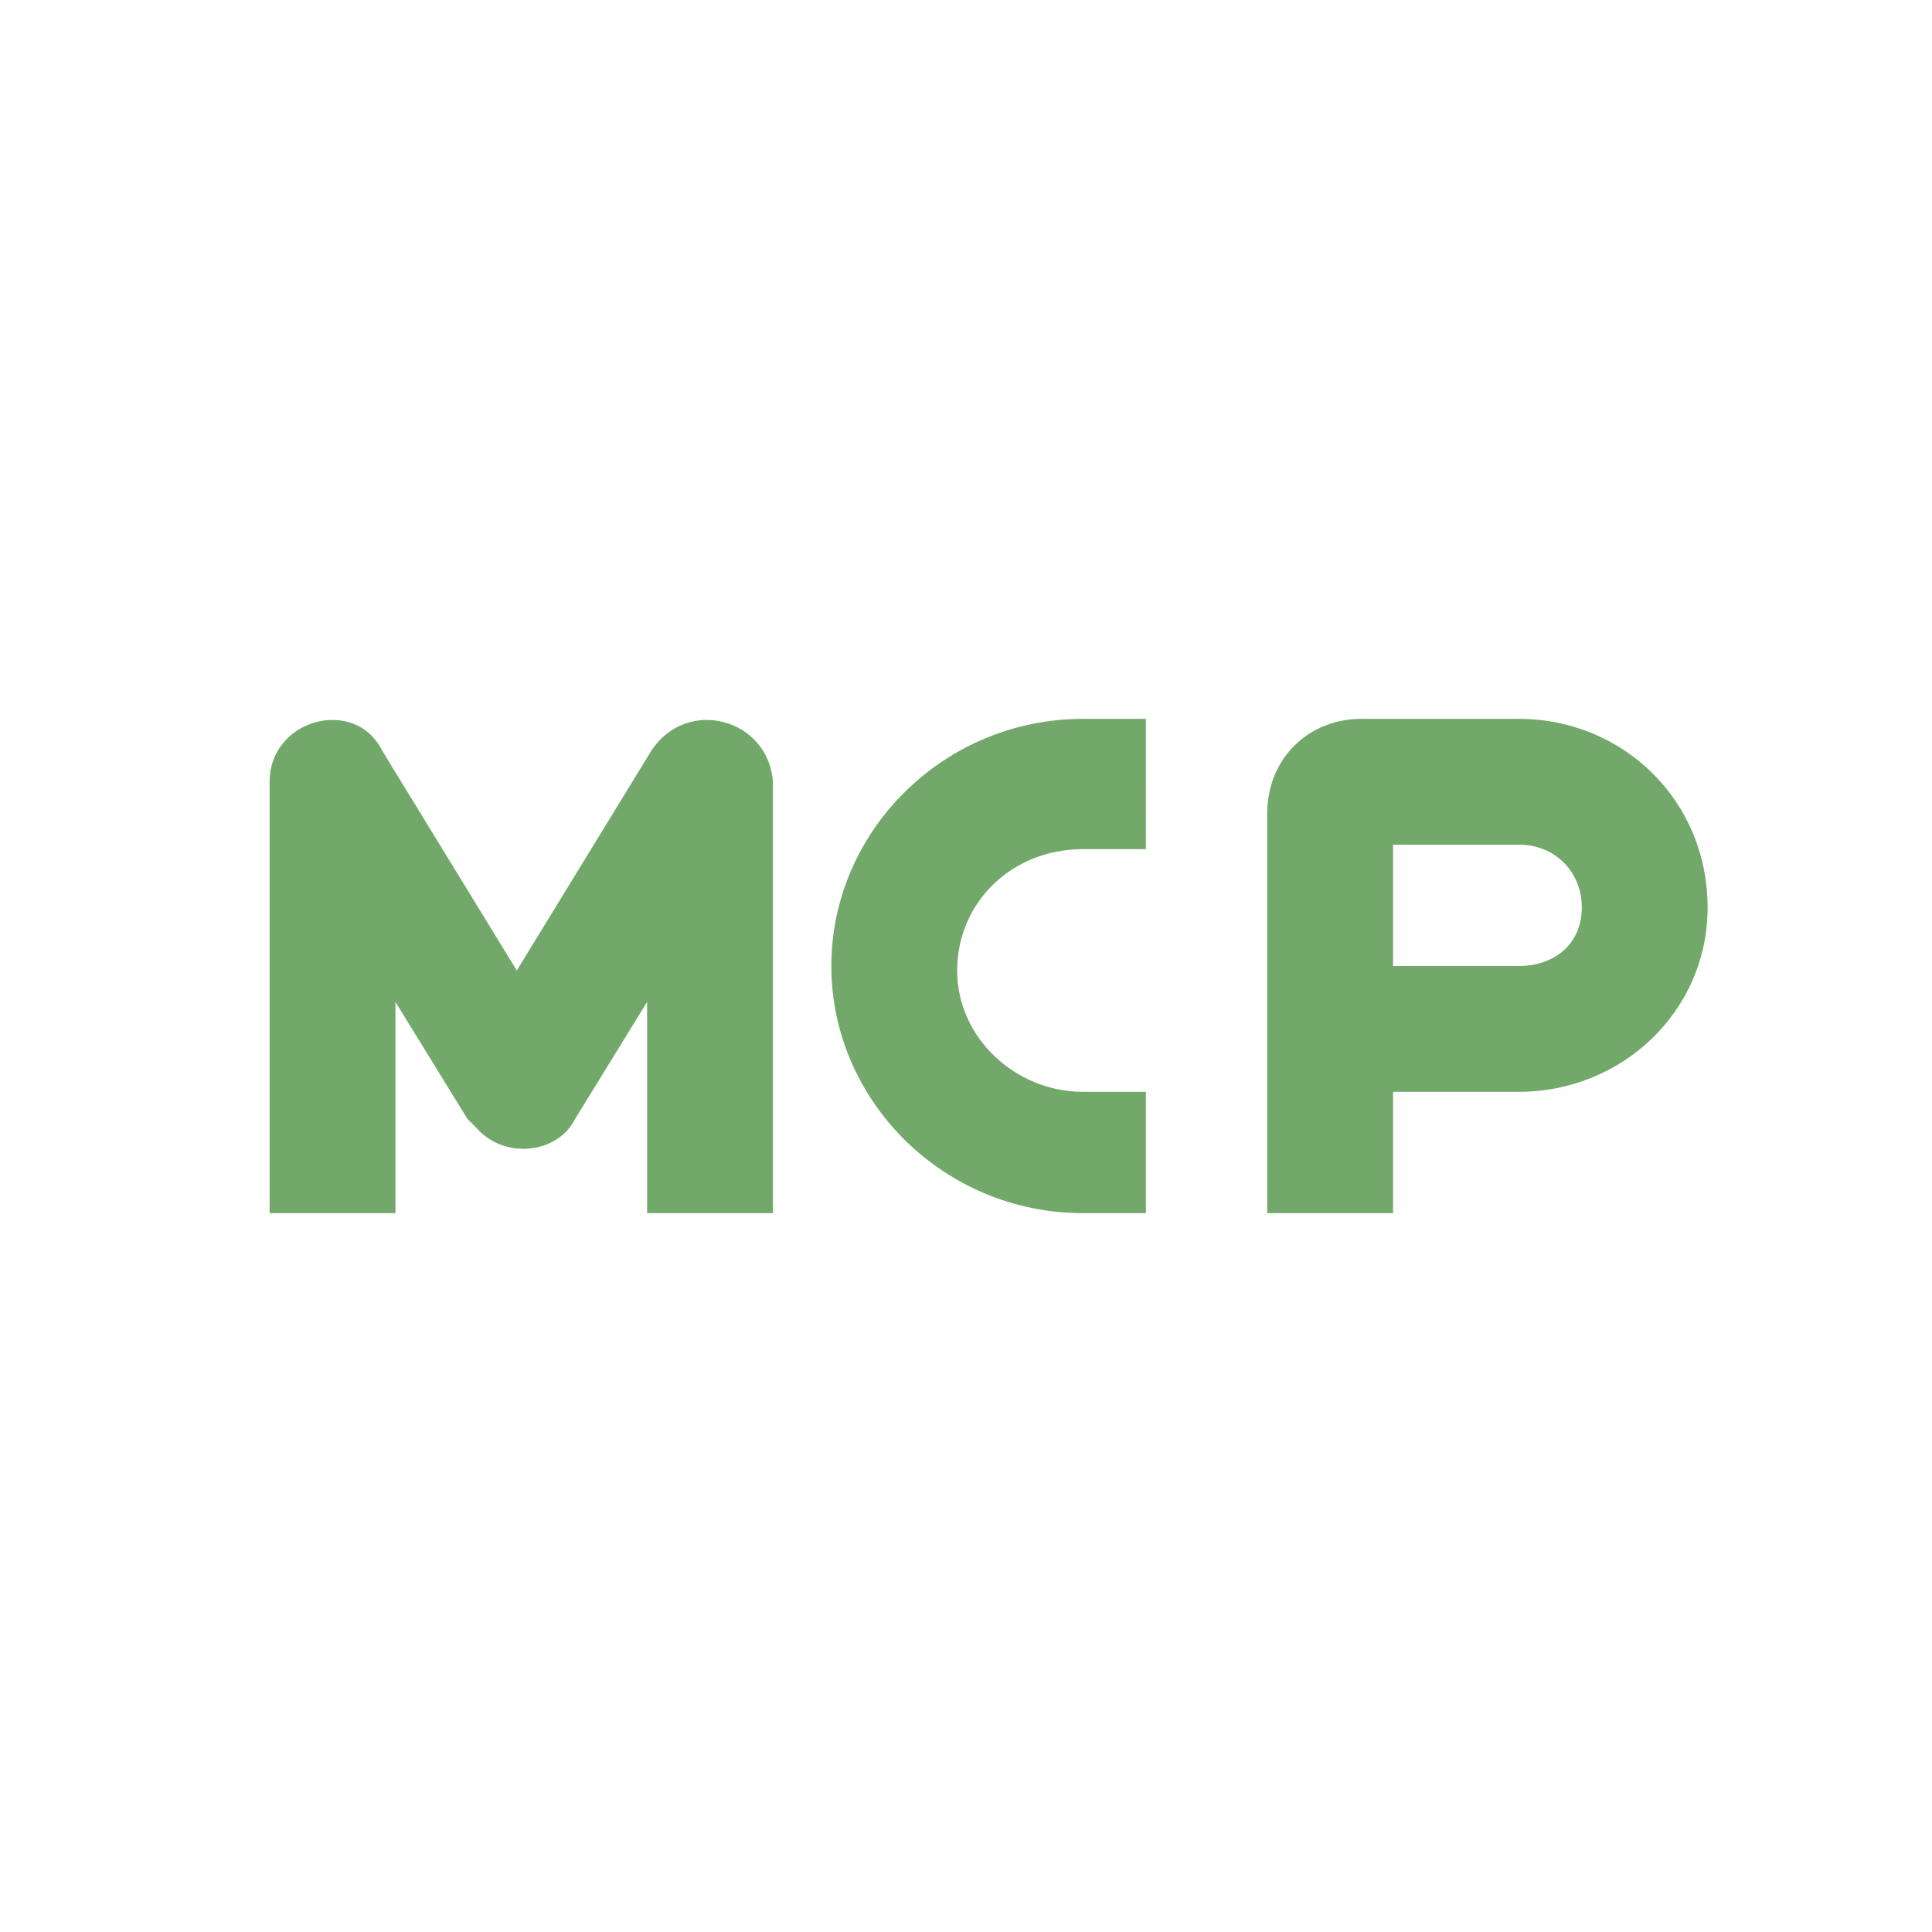 <svg t="1756738560382" class="icon" viewBox="0 0 1761 1024" version="1.1" xmlns="http://www.w3.org/2000/svg" p-id="2052" width="24" height="24"><path d="M593.92 315.392l-122.88 200.704-122.88-200.704C323.584 266.24 245.76 286.72 245.76 344.064V737.28h114.688v-192.512l65.536 106.496 8.192 8.192c24.576 28.672 73.728 24.576 90.112-8.192l65.536-106.496V737.28h114.688V344.064c-4.096-57.344-77.824-77.824-110.592-28.672zM757.76 512c0 122.88 102.4 225.28 229.376 225.28h57.344v-110.592h-57.344c-61.44 0-114.688-49.152-114.688-110.592 0-61.44 49.152-110.592 114.688-110.592h57.344V286.72h-57.344c-126.976 0-229.376 102.4-229.376 225.28zM1384.448 286.72h-143.36c-49.152 0-86.016 36.864-86.016 86.016V737.28H1269.76v-110.592h114.688c94.208 0 172.032-73.728 172.032-167.936C1556.48 360.448 1478.656 286.72 1384.448 286.72z m0 225.28H1269.76V401.408h114.688c32.768 0 57.344 24.576 57.344 57.344s-24.576 53.248-57.344 53.248z" fill="#72a96b" p-id="2053"></path></svg>